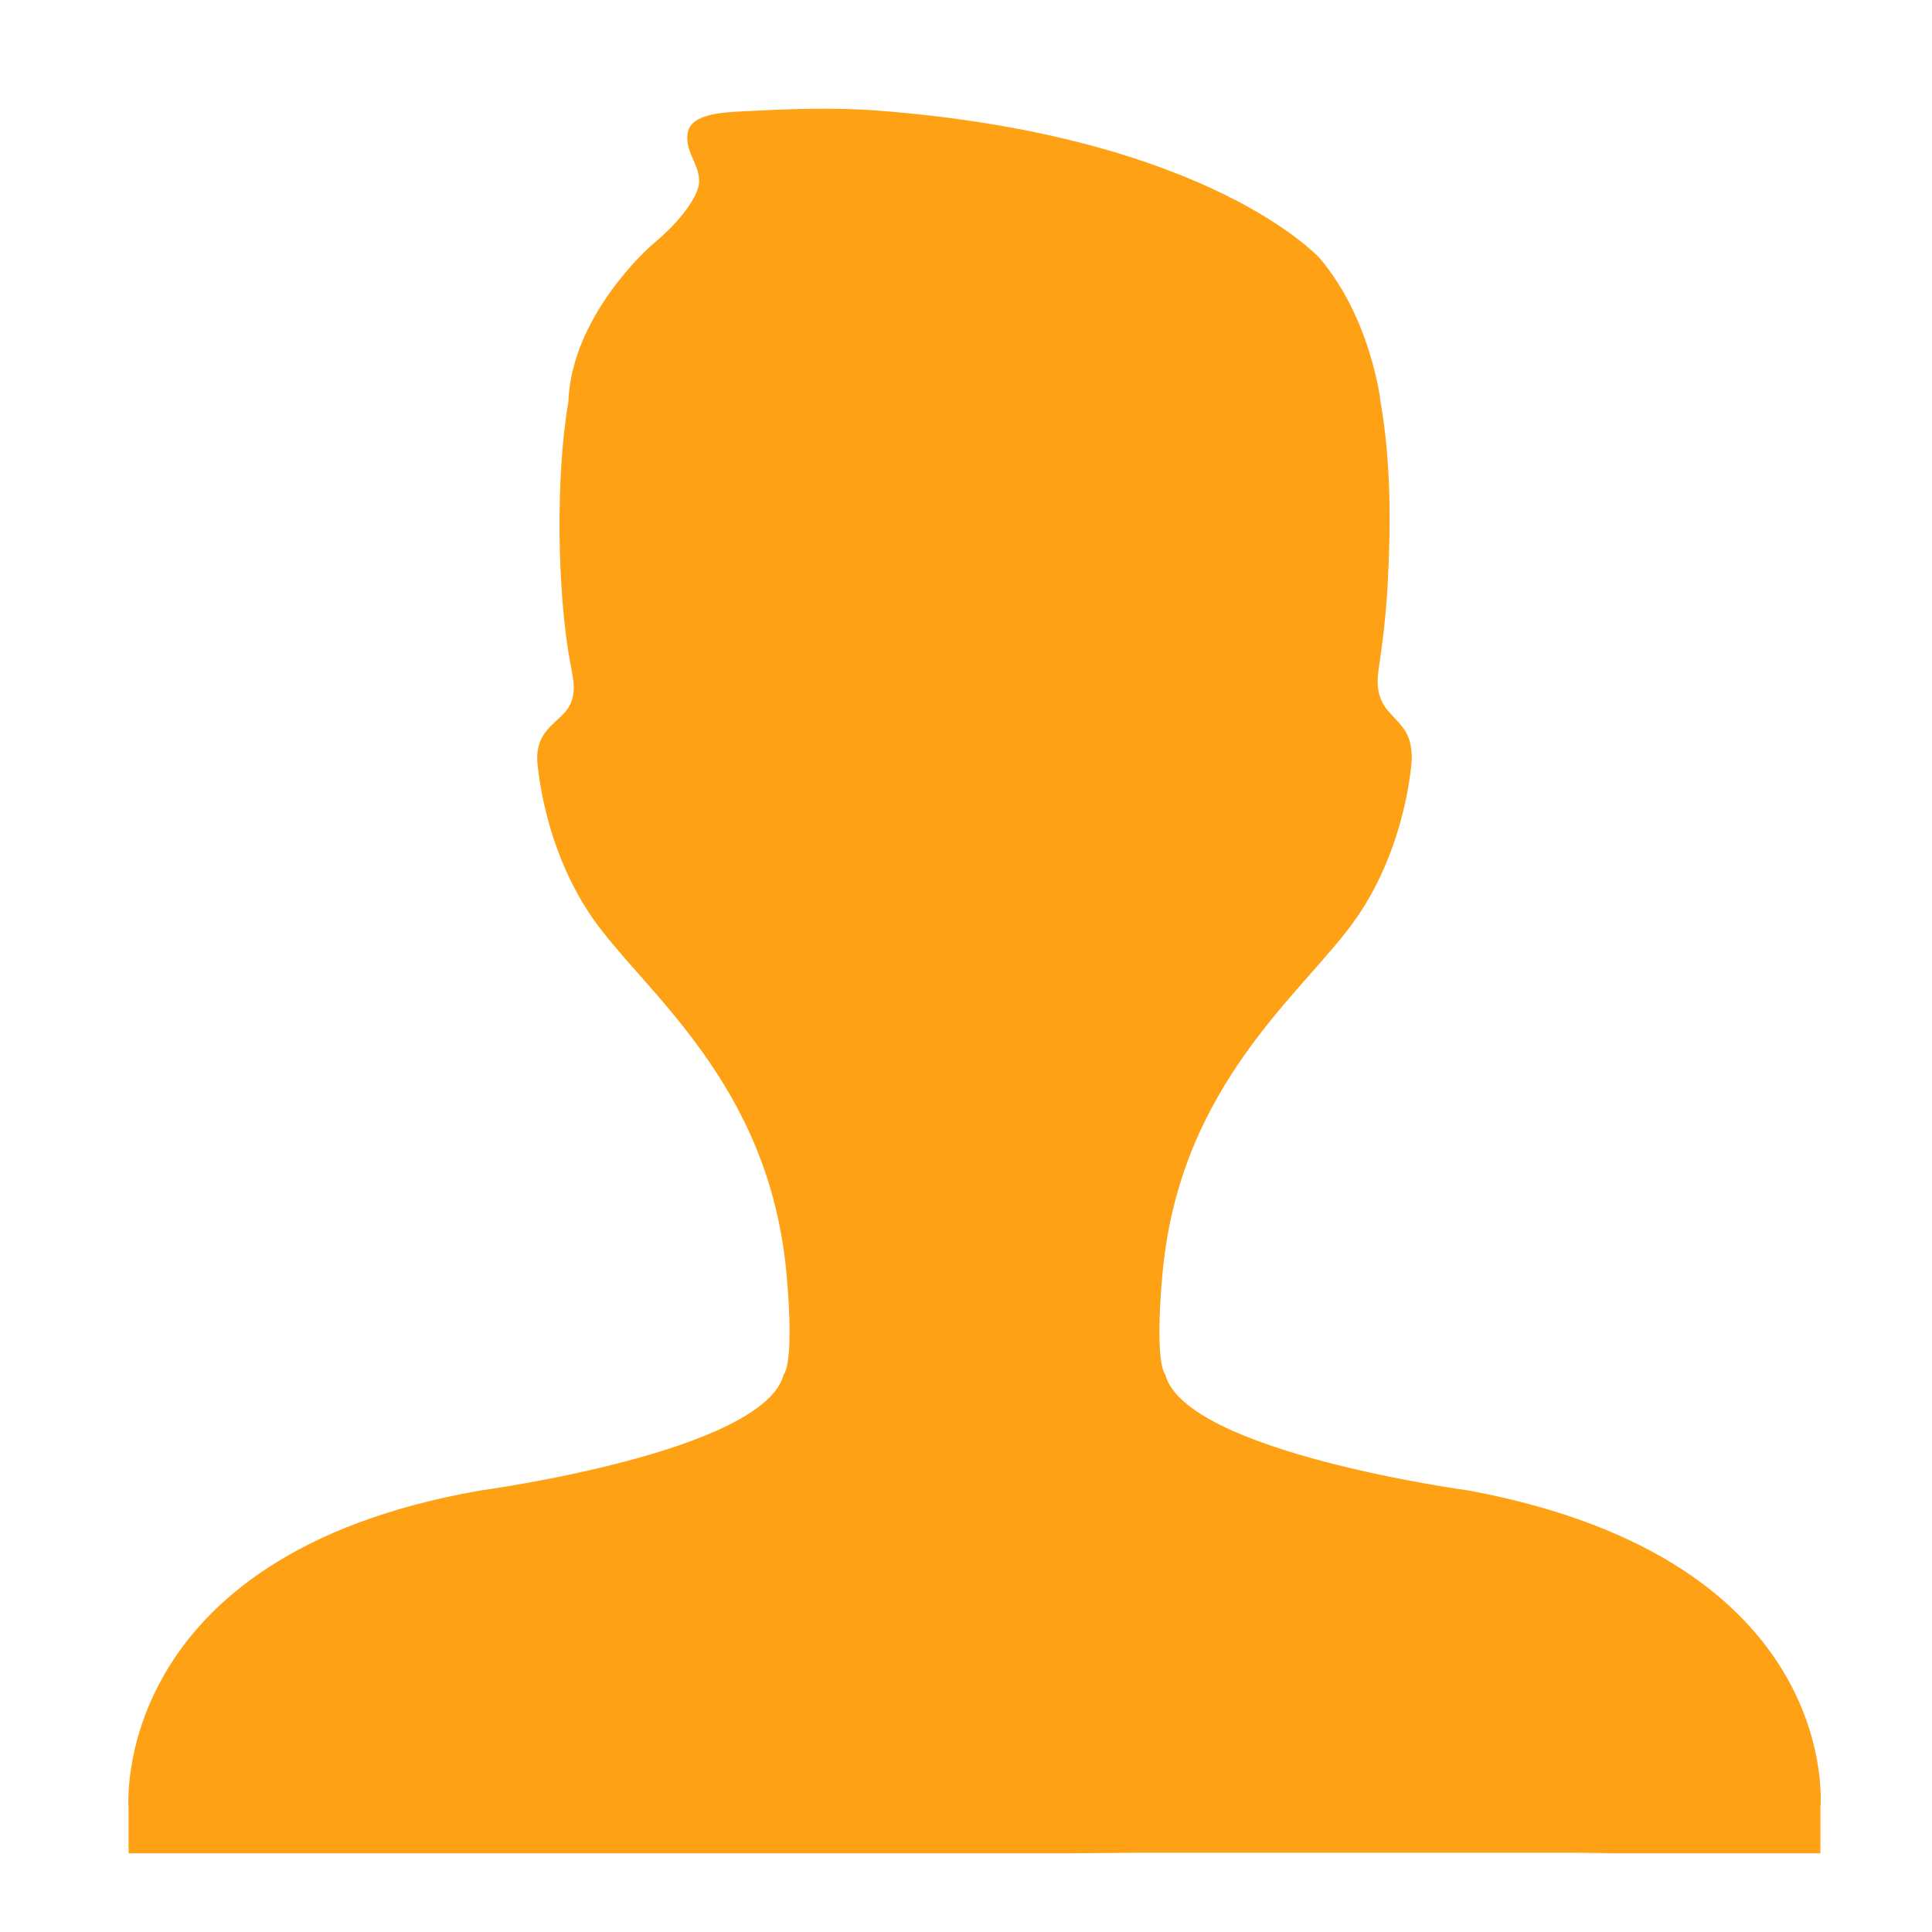 <svg t="1621489961349" class="icon" viewBox="0 0 1024 1024" version="1.1" xmlns="http://www.w3.org/2000/svg" p-id="5229" width="200" height="200"><path d="M626.568 982l-23.38 0-36.858 0.284L68.138 982.283l0-23.989c0 0-10.815-134.007 186.536-168.309 0 0 150.23-20.28 160.749-61.596 0 0 5.732-4.597 1.502-52.578-9.017-102.161-75.868-150.234-102.91-189.294-27.042-39.064-29.294-84.132-29.294-84.132 0-11.264 4.717-15.392 12.56-22.626 9.696-8.951 6.786-18.458 4.935-28.529-7.045-38.236-7.667-99.663-0.971-138.139 1.502-45.821 43.566-82.626 43.566-82.626 7.893-6.696 15.803-14.063 21.343-22.899 1.547-2.461 2.971-5.1 3.814-7.897 3.169-10.548-7.56-18.293-5.408-29.512 1.943-10.116 19.281-10.614 29.767-11.165 23.614-1.243 47.348-2.173 70.925-0.367C641.71 72.155 699.726 137.114 699.726 137.114c13.737 16.45 22.787 36.566 28.232 57.184 1.63 6.164 3.029 12.457 3.786 18.796 5.502 31.603 5.481 64.559 3.77 96.495-0.815 15.227-2.585 30.215-4.82 45.282-1.172 7.885-0.571 15.223 4.7 21.523 4.403 5.272 9.441 8.955 11.602 15.881 1.012 3.239 1.276 6.737 1.276 10.112 0 0-2.256 45.068-29.298 84.132-27.042 39.059-93.894 87.132-102.906 189.294-4.234 47.982 1.502 52.578 1.502 52.578 10.514 41.314 160.749 61.596 160.749 61.596 199.557 37.01 186.532 168.309 186.532 168.309l0 23.989-131.379 0 20.7-0.284L836.495 982.001l-36.644 0L626.568 982.001 626.568 982z" p-id="5230" fill="#FFA115"></path></svg>
